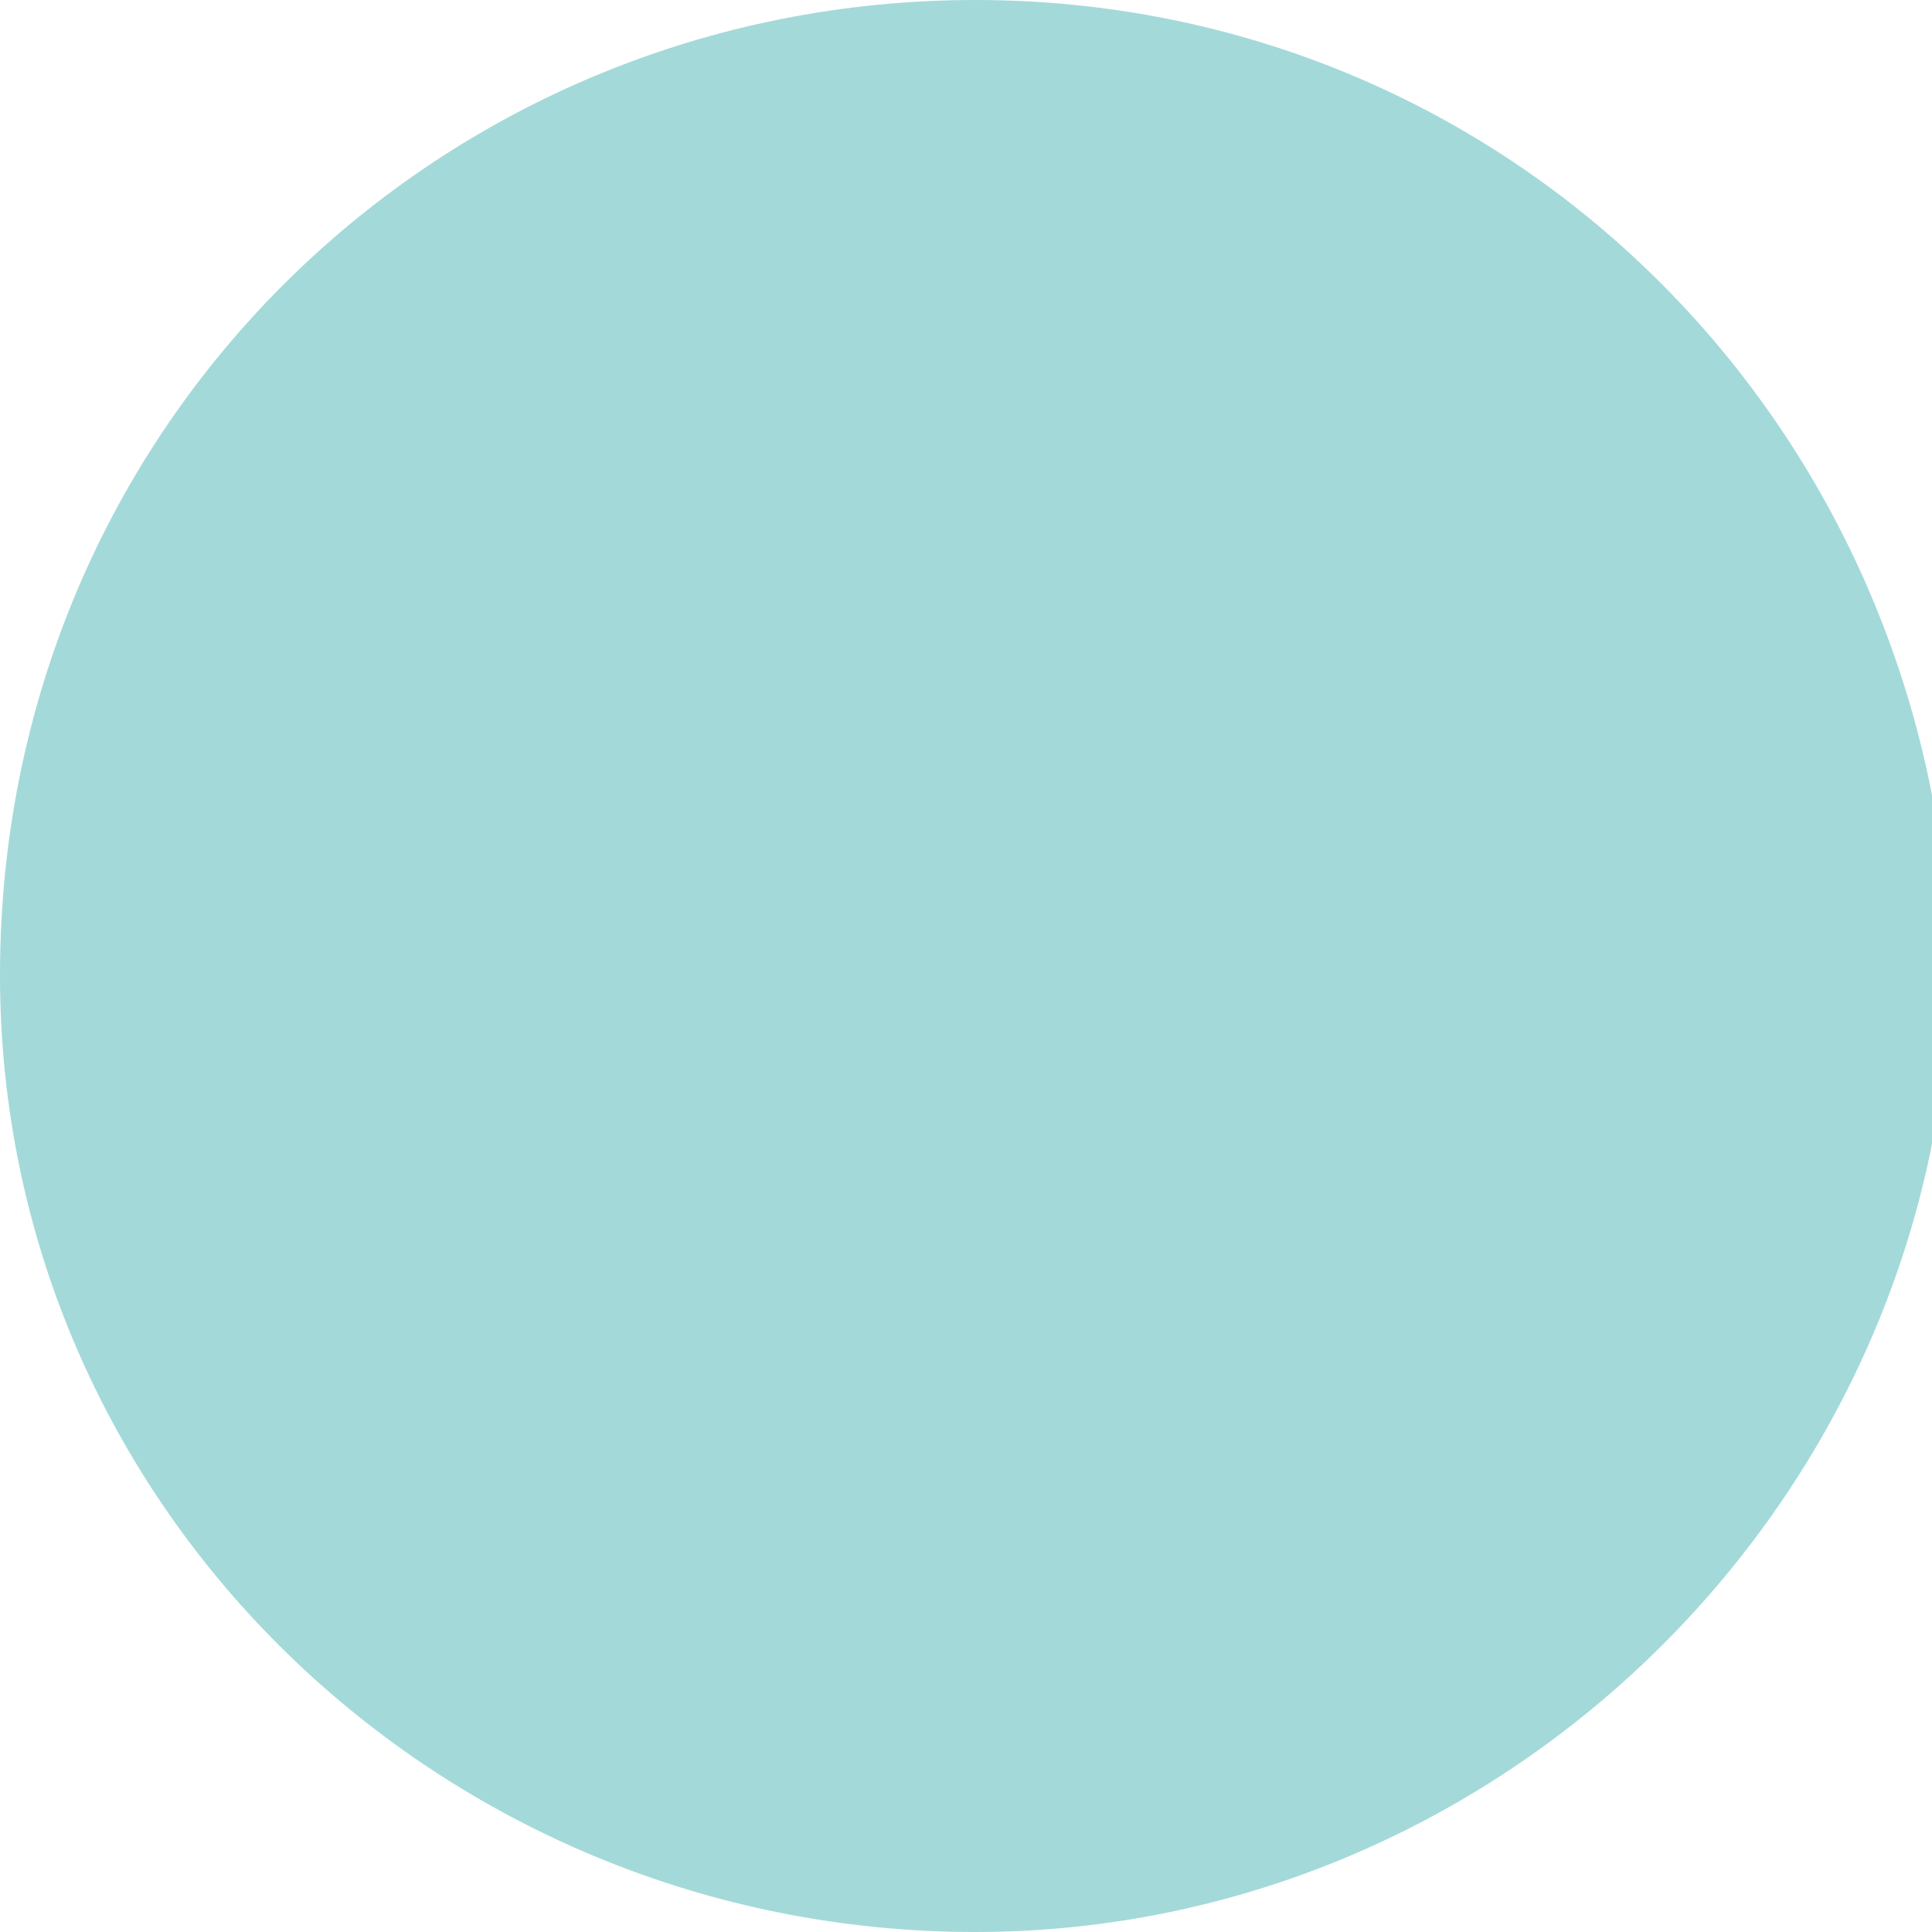 <?xml version="1.0" encoding="utf-8"?>
<!-- Generator: Adobe Illustrator 24.1.0, SVG Export Plug-In . SVG Version: 6.00 Build 0)  -->
<svg version="1.1" id="Layer_1" xmlns="http://www.w3.org/2000/svg" xmlns:xlink="http://www.w3.org/1999/xlink" x="0px" y="0px"
	 viewBox="0 0 10.5 10.5" style="enable-background:new 0 0 10.5 10.5;" xml:space="preserve">
<style type="text/css">
	.st0{clip-path:url(#SVGID_2_);}
	.st1{fill:#A4D9D9;}
</style>
<g id="Layer_2_1_">
	<g id="Layer_1-2">
		<g>
			<defs>
				<rect id="SVGID_1_" width="10.5" height="10.5"/>
			</defs>
			<clipPath id="SVGID_2_">
				<use xlink:href="#SVGID_1_"  style="overflow:visible;"/>
			</clipPath>
			<g class="st0">
				<path class="st1" d="M5.3,10.5c2.9,0,5.3-2.4,5.3-5.3C10.5,2.3,8.2,0,5.3,0C2.4,0,0,2.3,0,5.3c0,0,0,0,0,0
					C0,8.2,2.4,10.5,5.3,10.5C5.3,10.5,5.3,10.5,5.3,10.5"/>
			</g>
		</g>
	</g>
</g>
</svg>
